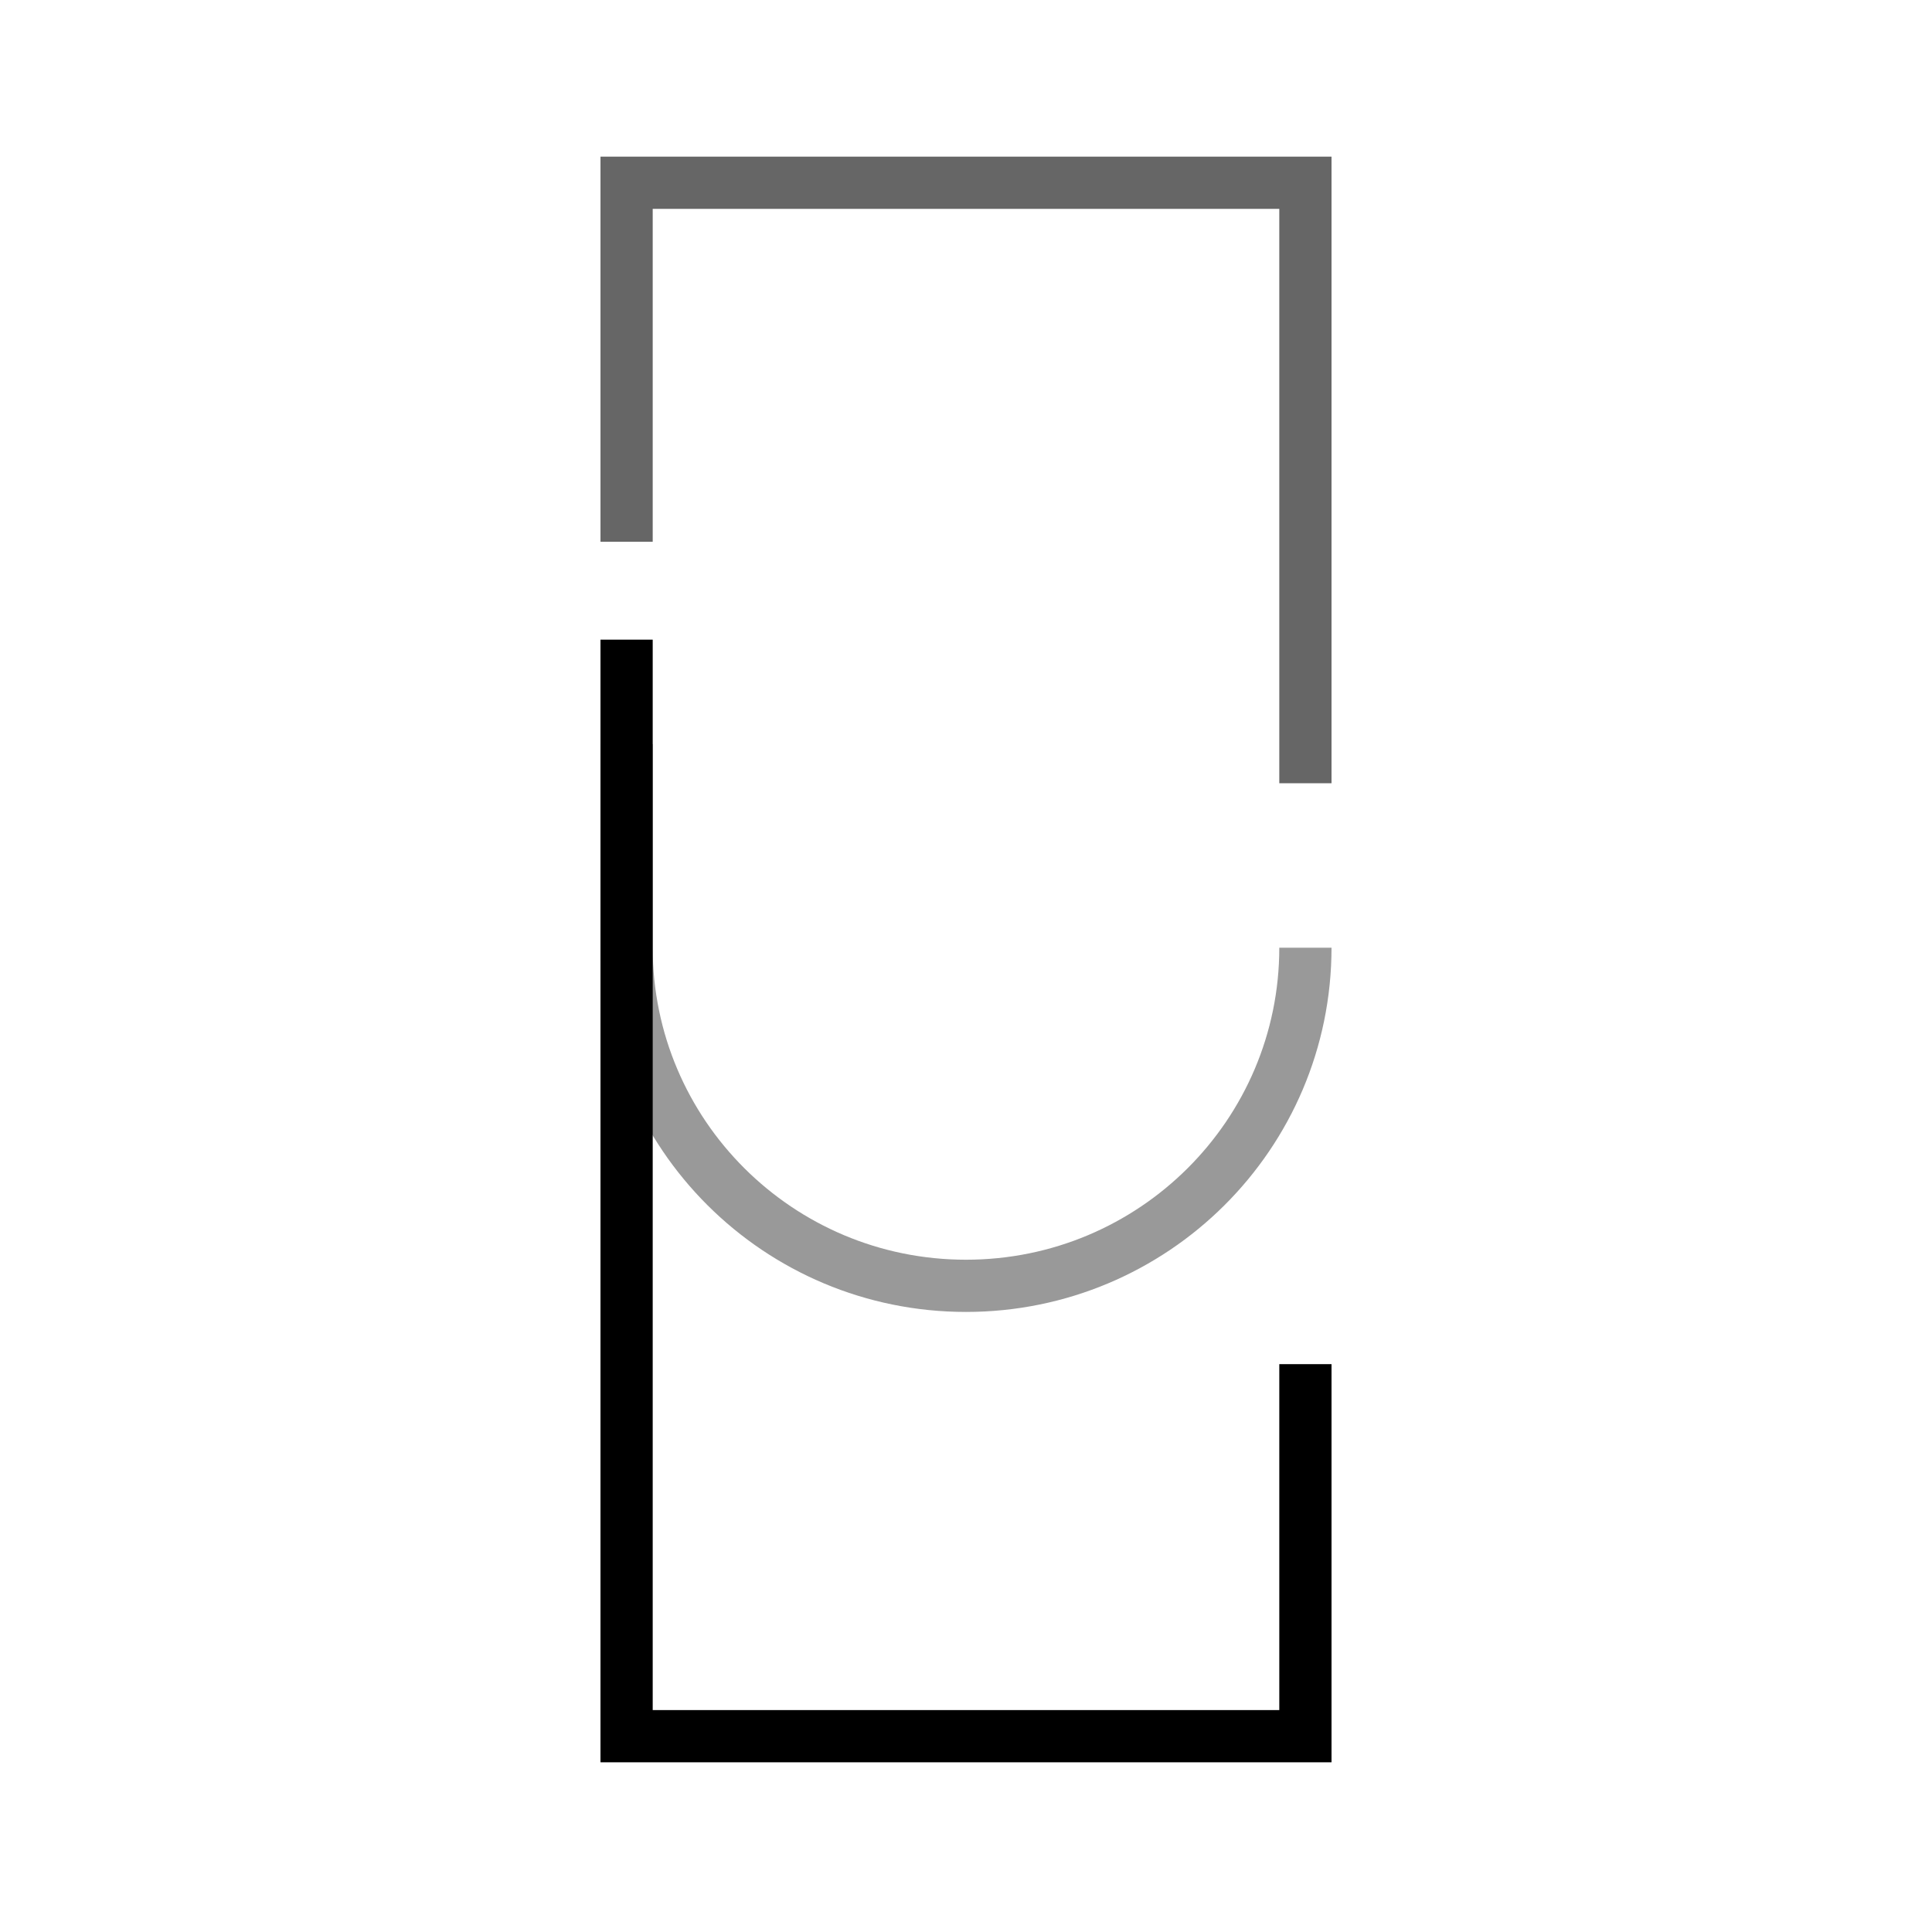 <svg fill="none" height="148" viewBox="0 0 148 148" width="148" xmlns="http://www.w3.org/2000/svg"><g stroke="currentColor" stroke-width="4"><path d="m48 49v84h52v-28.5"/><path d="m48 41.5v-27.5h52v46" stroke-opacity=".6"/><path d="m100 72.597c0 14.306-11.641 25.903-26 25.903s-26-11.597-26-25.903v-15.597" opacity=".4"/></g></svg>